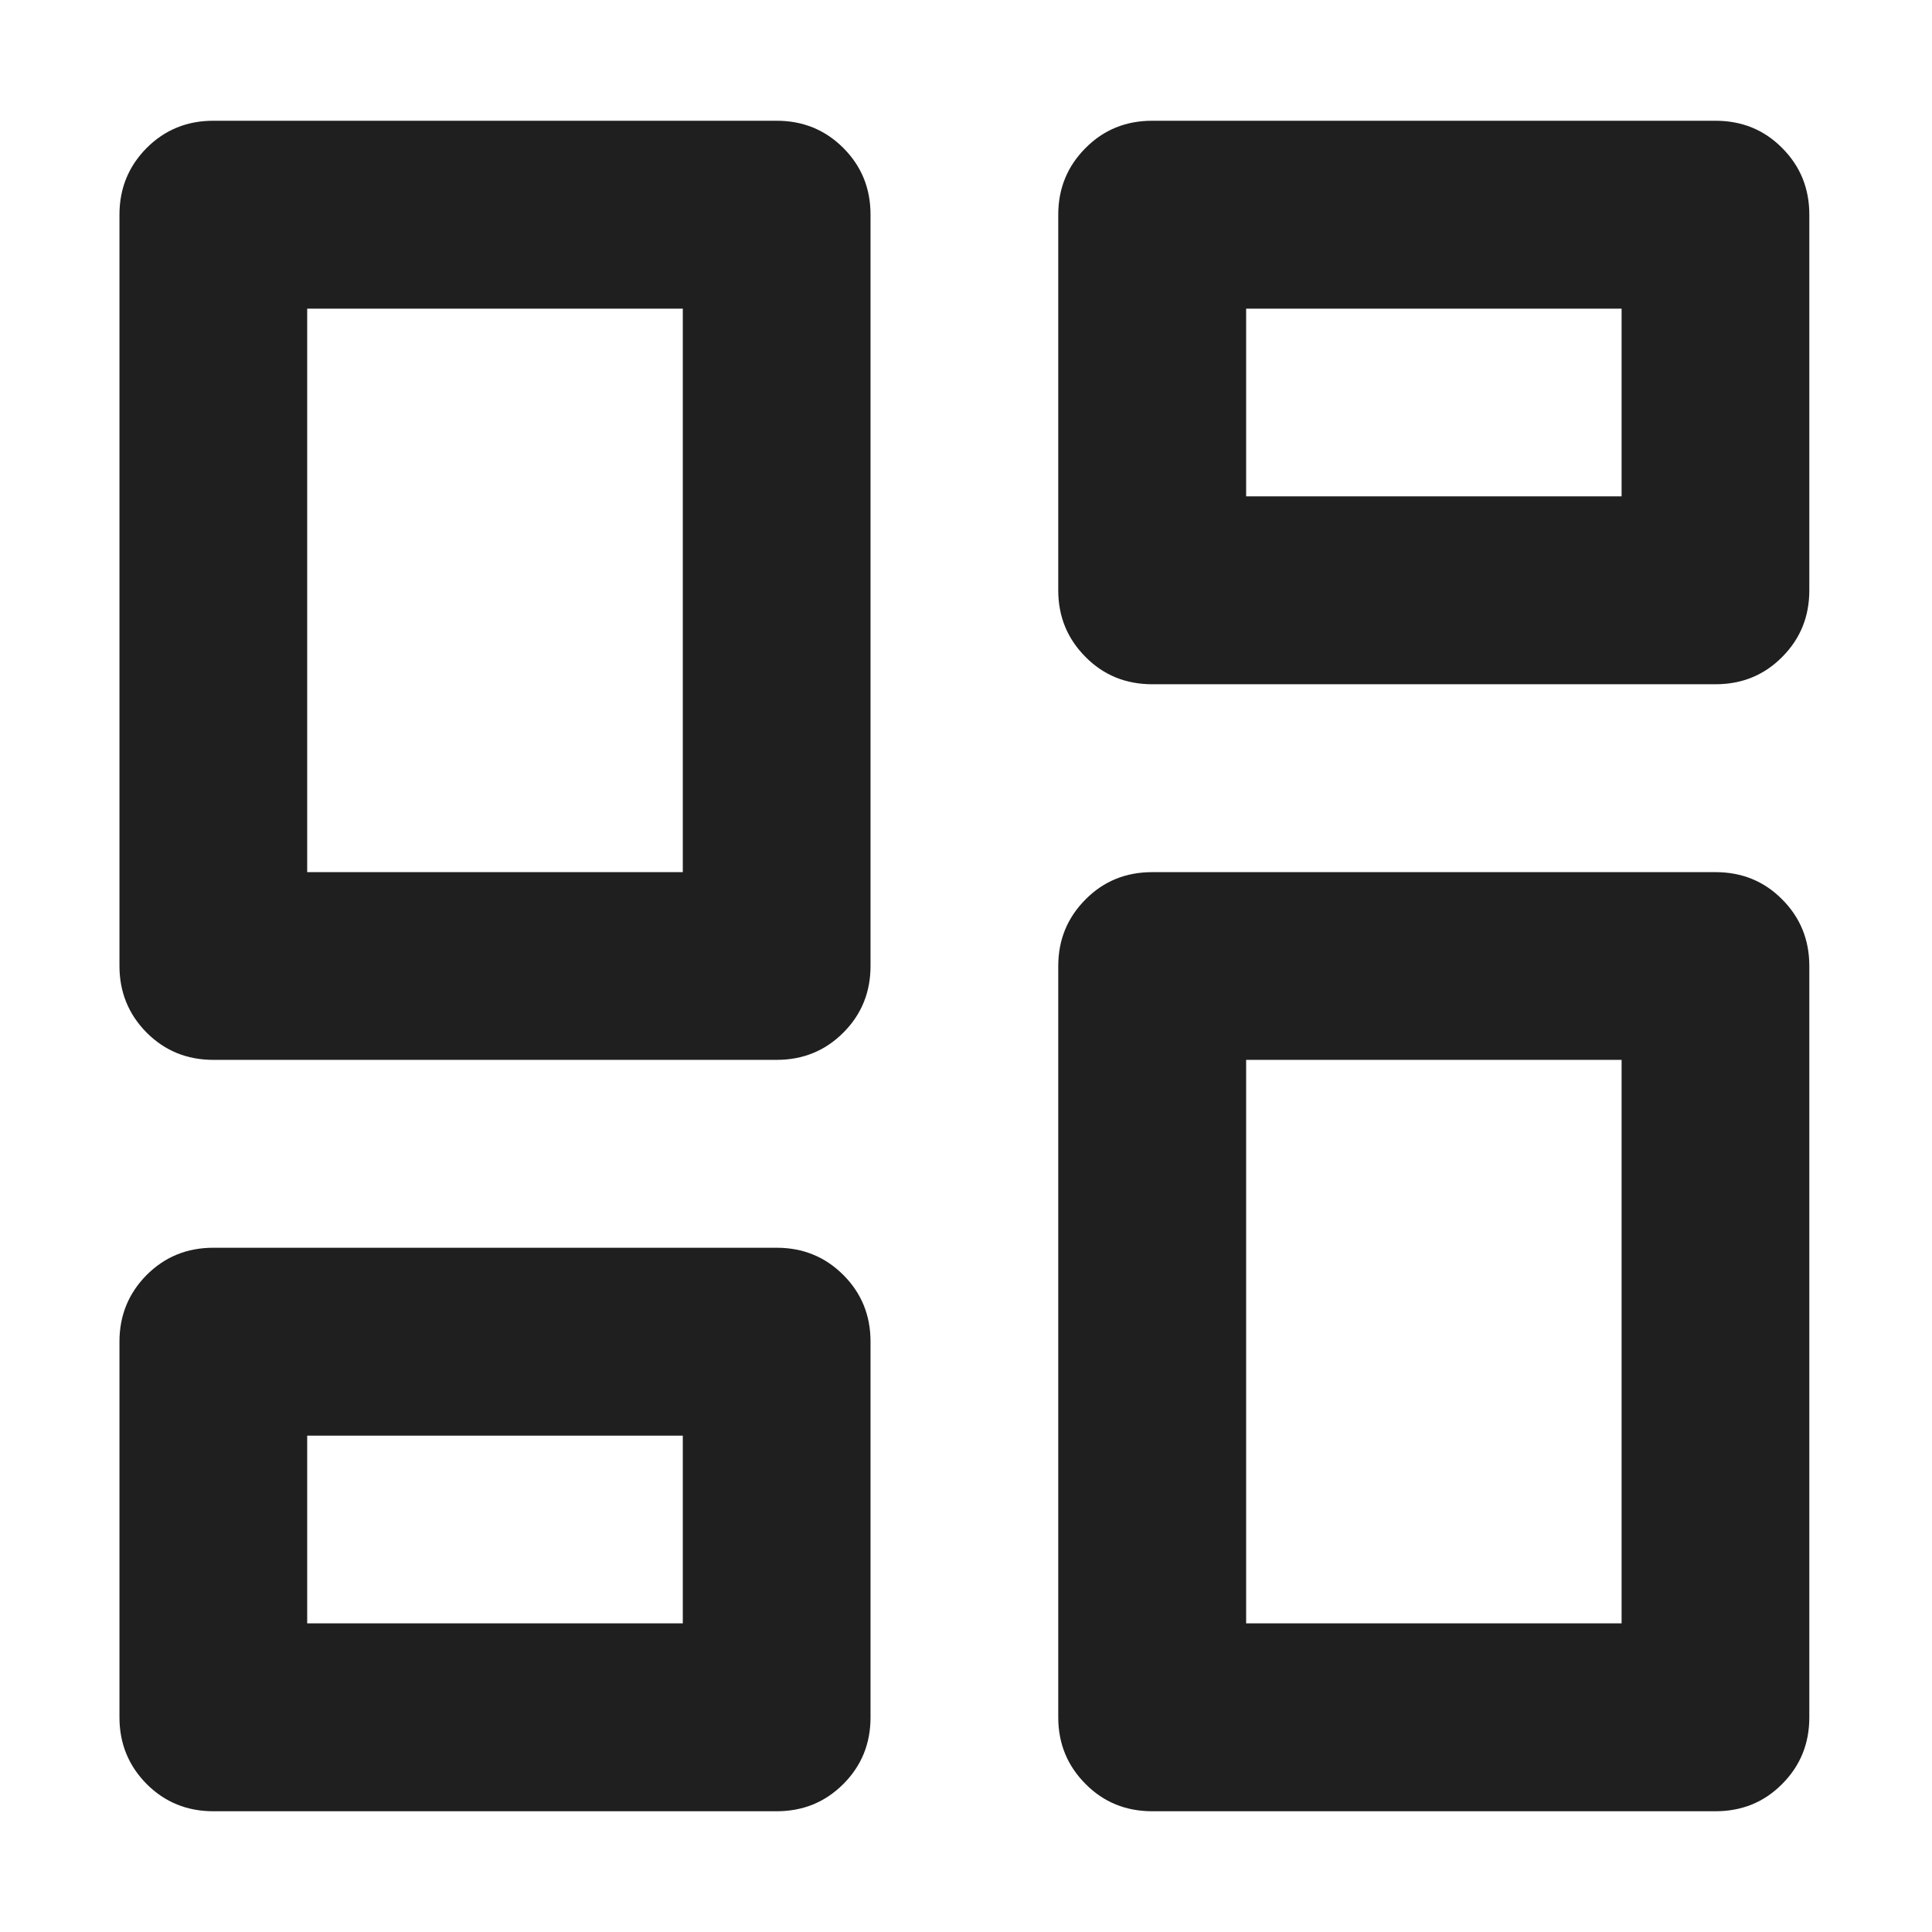 <svg width="12" height="12" viewBox="0 0 12 12" fill="none" xmlns="http://www.w3.org/2000/svg">
<path d="M7.157 11.25C6.993 11.25 6.855 11.194 6.743 11.081C6.63 10.968 6.573 10.83 6.573 10.667V6C6.573 5.837 6.63 5.699 6.743 5.586C6.855 5.473 6.993 5.417 7.157 5.417H10.655C10.819 5.417 10.957 5.473 11.069 5.586C11.182 5.699 11.238 5.837 11.238 6V10.667C11.238 10.83 11.182 10.968 11.069 11.081C10.957 11.194 10.819 11.25 10.655 11.25H7.157ZM1.325 6.583C1.162 6.583 1.024 6.527 0.911 6.414C0.799 6.301 0.742 6.163 0.742 6V1.333C0.742 1.17 0.799 1.032 0.911 0.919C1.024 0.806 1.162 0.75 1.325 0.75H4.824C4.987 0.75 5.125 0.806 5.238 0.919C5.351 1.032 5.407 1.17 5.407 1.333V6C5.407 6.163 5.351 6.301 5.238 6.414C5.125 6.527 4.987 6.583 4.824 6.583H1.325ZM4.241 5.417V1.917H1.908V5.417H4.241ZM1.325 11.25C1.162 11.25 1.024 11.194 0.911 11.081C0.799 10.968 0.742 10.83 0.742 10.667V8.333C0.742 8.17 0.799 8.032 0.911 7.919C1.024 7.806 1.162 7.75 1.325 7.75H4.824C4.987 7.75 5.125 7.806 5.238 7.919C5.351 8.032 5.407 8.17 5.407 8.333V10.667C5.407 10.83 5.351 10.968 5.238 11.081C5.125 11.194 4.987 11.25 4.824 11.25H1.325ZM1.908 10.083H4.241V8.917H1.908V10.083ZM7.74 10.083H10.072V6.583H7.74V10.083ZM6.573 1.333C6.573 1.17 6.63 1.032 6.743 0.919C6.855 0.806 6.993 0.75 7.157 0.75H10.655C10.819 0.75 10.957 0.806 11.069 0.919C11.182 1.032 11.238 1.17 11.238 1.333V3.667C11.238 3.83 11.182 3.968 11.069 4.081C10.957 4.194 10.819 4.25 10.655 4.25H7.157C6.993 4.25 6.855 4.194 6.743 4.081C6.63 3.968 6.573 3.83 6.573 3.667V1.333ZM7.74 1.917V3.083H10.072V1.917H7.74Z" fill="#1F1F1F"/>
</svg>
